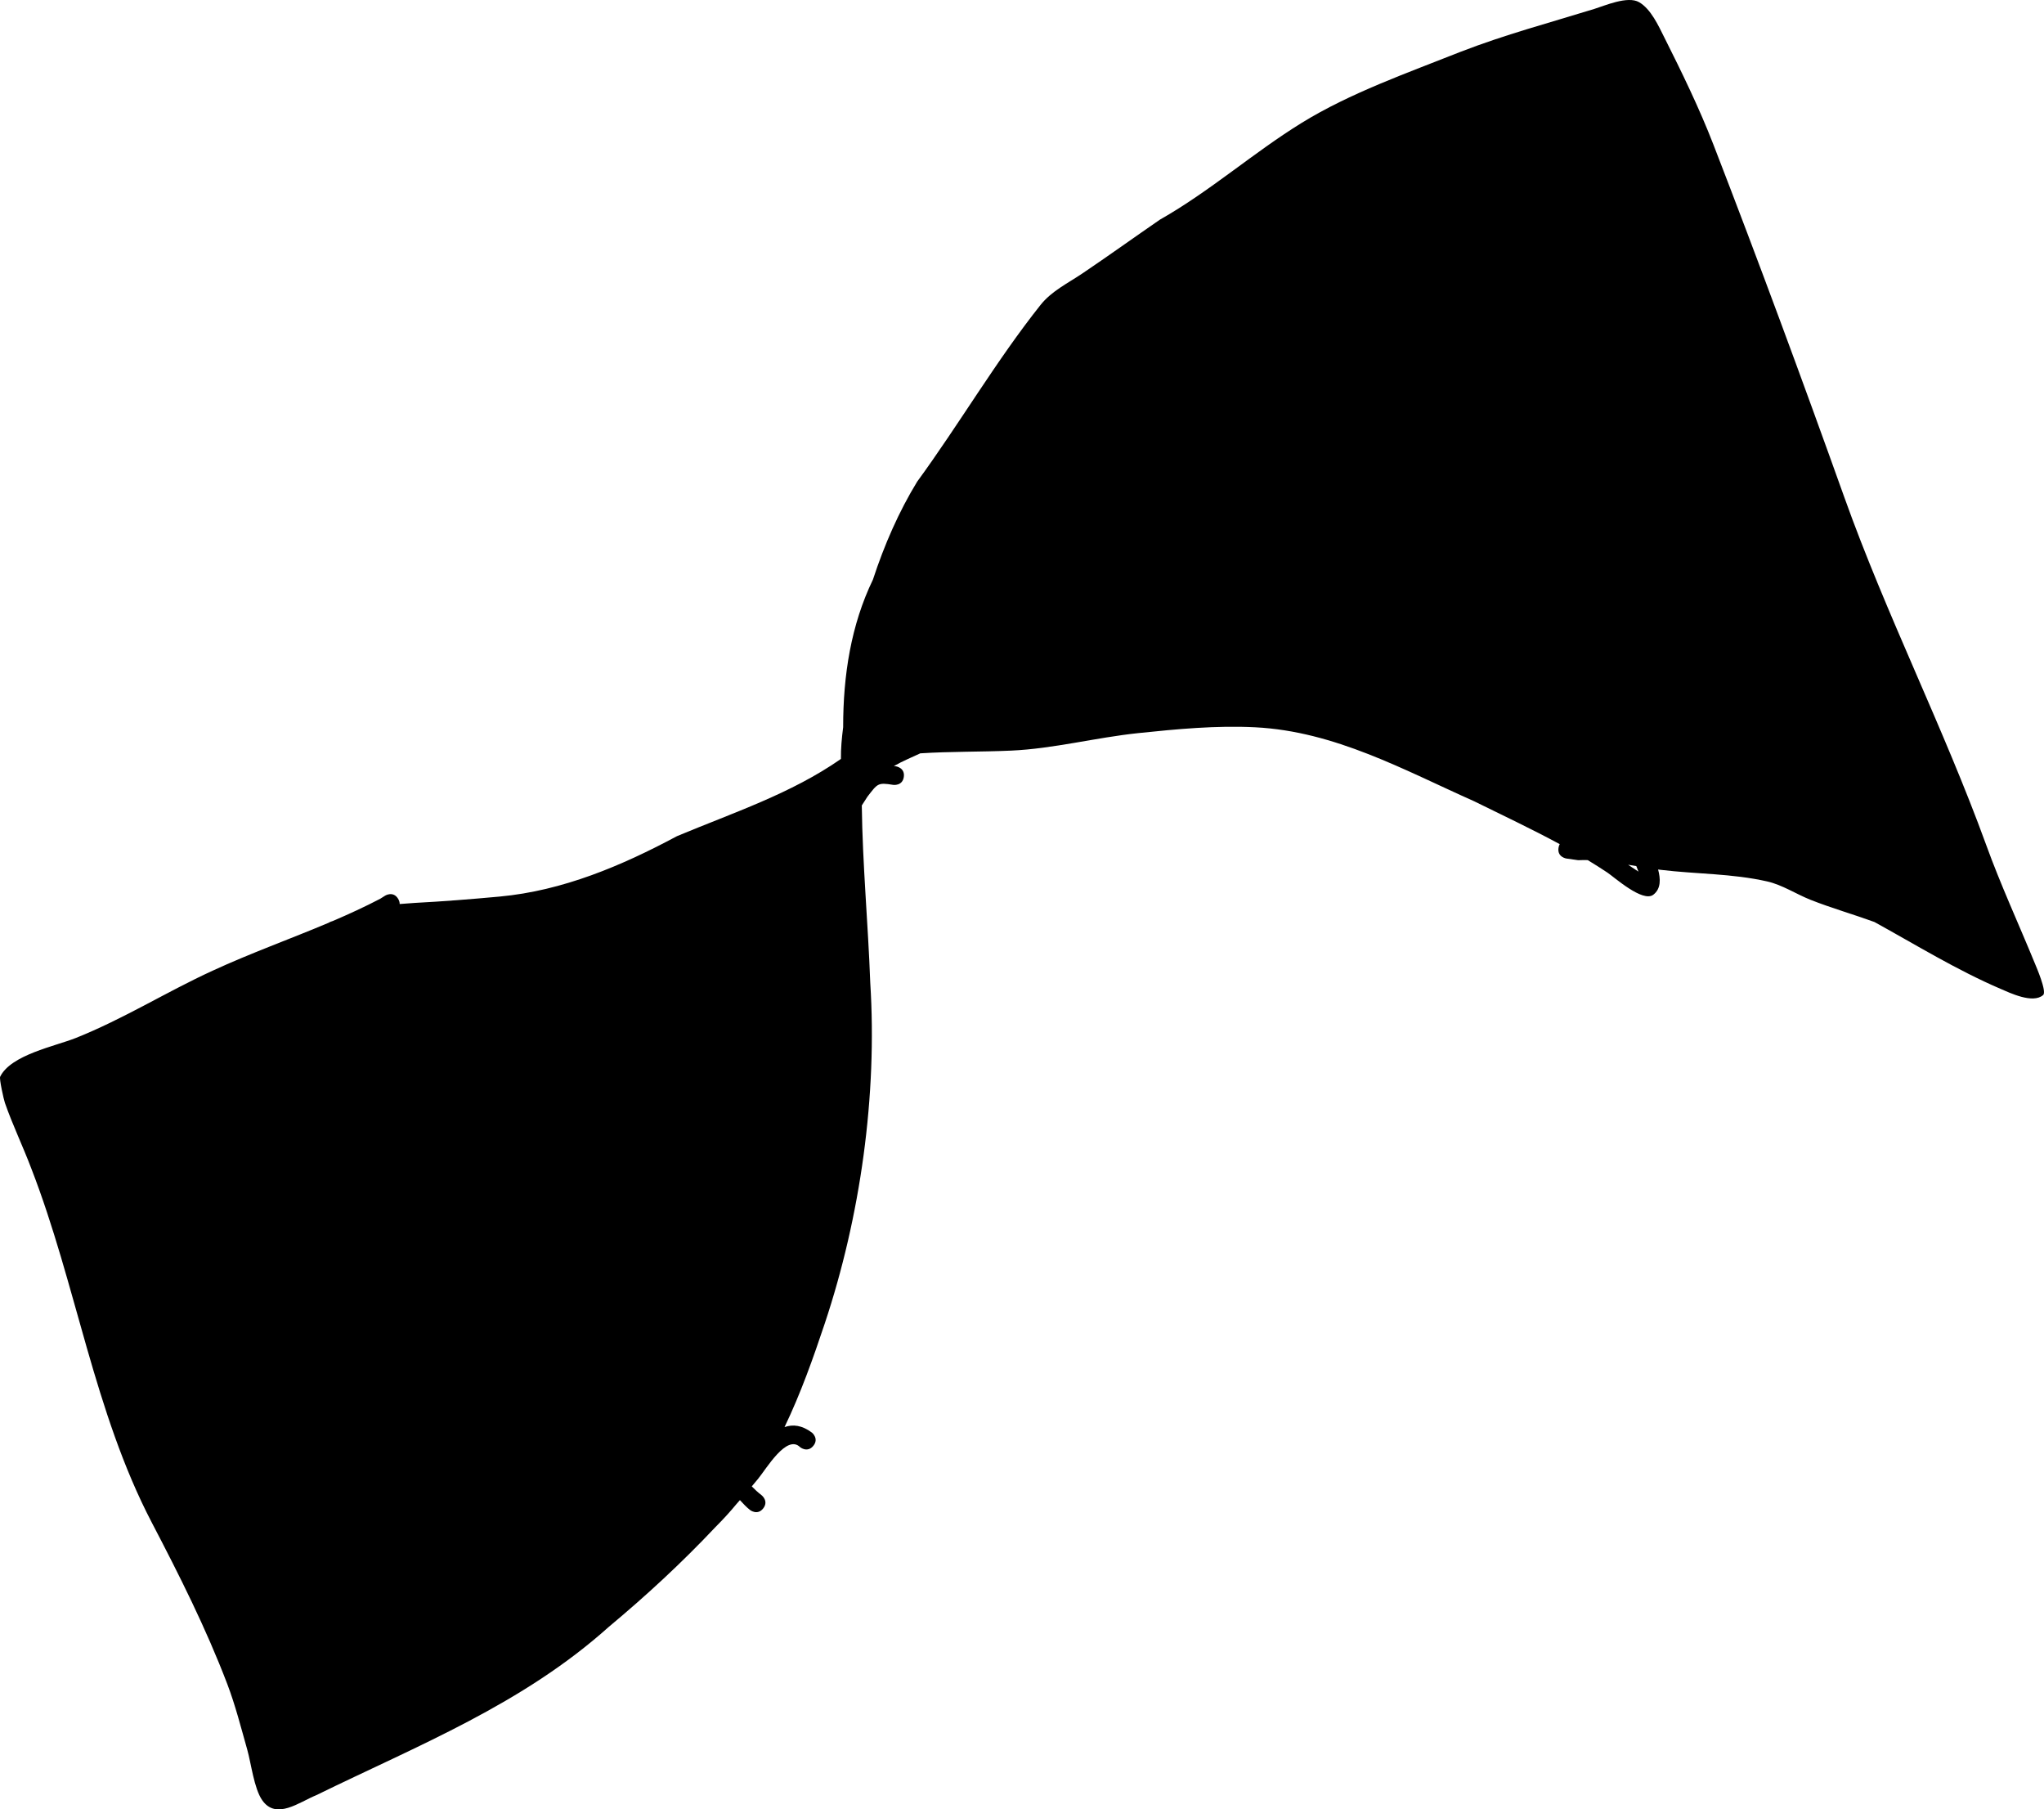 <svg version="1.1" xmlns="http://www.w3.org/2000/svg" xmlns:xlink="http://www.w3.org/1999/xlink" width="272.506" height="241.163" viewBox="0,0,272.506,241.163"><g transform="translate(-202.627,-78.386)"><g data-paper-data="{&quot;isPaintingLayer&quot;:true}" fill="#000000" fill-rule="nonzero" stroke="none" stroke-width="0.5" stroke-linecap="butt" stroke-linejoin="miter" stroke-miterlimit="10" stroke-dasharray="" stroke-dashoffset="0" style="mix-blend-mode: normal"><path d="M255.693,198.162c0.166,0.265 0.224,0.506 0.217,0.717c0.891,-0.075 1.856,-0.14 2.023,-0.149c3.781,-0.197 7.525,-0.497 11.298,-0.844c8.409,-0.774 16.275,-4.1 23.647,-8.05c7.48,-3.131 15.204,-5.652 21.862,-10.296c-0.019,-1.39 0.112,-2.78 0.297,-4.23c-0.004,-6.921 1.045,-13.625 3.971,-19.675c1.511,-4.626 3.469,-9.087 5.896,-13.053c5.615,-7.678 10.525,-16.104 16.442,-23.546c1.477,-1.858 3.654,-2.903 5.574,-4.198c3.482,-2.348 6.893,-4.798 10.352,-7.18c6.674,-3.781 12.427,-8.905 18.901,-12.899c6.458,-3.984 14.142,-6.669 21.175,-9.467c5.95,-2.303 11.747,-3.839 17.825,-5.714c1.371,-0.423 4.458,-1.785 5.982,-0.9c1.58,0.917 2.577,3.136 3.346,4.669c2.346,4.674 4.676,9.448 6.565,14.325c6.037,15.599 11.818,31.251 17.45,46.999c5.63,15.749 13.194,30.622 18.902,46.311c1.927,5.322 4.315,10.491 6.466,15.732c0.229,0.557 1.656,3.833 1.137,4.293c-1.371,1.213 -4.458,-0.298 -5.722,-0.84c-5.787,-2.484 -11.247,-5.849 -16.772,-8.892c-2.809,-1.023 -5.742,-1.858 -8.516,-2.956c-1.877,-0.743 -3.776,-1.996 -5.767,-2.448c-4.702,-1.069 -9.461,-0.974 -14.205,-1.548c-0.117,-0.014 -0.235,-0.029 -0.353,-0.045c0.331,1.232 0.408,2.566 -0.644,3.365c-1.408,1.069 -5.201,-2.344 -6.126,-2.961c-0.855,-0.571 -1.728,-1.122 -2.614,-1.657c-0.429,-0.011 -0.853,-0.007 -1.269,0.013l-1.57,-0.222c0,0 -1.237,-0.179 -1.058,-1.416c0.029,-0.203 0.087,-0.368 0.164,-0.502c-3.743,-2.025 -7.626,-3.851 -11.387,-5.706c-9.405,-4.188 -18.611,-9.331 -29.197,-9.868c-5.202,-0.264 -10.451,0.236 -15.614,0.776c-5.654,0.591 -11.291,2.082 -16.966,2.333c-4.089,0.181 -8.09,0.104 -12.085,0.362c-0.568,0.263 -1.139,0.524 -1.714,0.782c-0.599,0.269 -1.205,0.574 -1.807,0.913c0.087,0.01 0.175,0.021 0.266,0.033c0,0 1.237,0.179 1.058,1.416c-0.179,1.237 -1.416,1.058 -1.416,1.058c-2.066,-0.338 -2.074,-0.177 -3.438,1.582l-0.724,1.124c-0.008,0.012 -0.016,0.024 -0.024,0.036c0.096,7.884 0.843,15.79 1.128,23.636c0.953,15.036 -1.309,31.151 -6.069,45.423c-1.539,4.613 -3.213,9.332 -5.361,13.8c1.109,-0.392 2.321,-0.268 3.666,0.744c0,0 0.964,0.796 0.167,1.76c-0.796,0.964 -1.76,0.167 -1.76,0.167c-1.785,-1.766 -4.509,2.907 -5.623,4.253c-0.271,0.327 -0.544,0.653 -0.818,0.977c0.392,0.394 0.807,0.794 1.308,1.177c0,0 0.988,0.766 0.222,1.754c-0.766,0.988 -1.754,0.222 -1.754,0.222c-0.507,-0.398 -0.933,-0.865 -1.353,-1.322c-0.151,0.172 -0.302,0.343 -0.453,0.514c-0.434,0.526 -0.883,1.043 -1.346,1.548c-0.49,0.534 -0.993,1.058 -1.505,1.573c-4.425,4.697 -9.16,9.074 -14.161,13.244c-11.53,10.333 -25.322,15.749 -39.02,22.451c-2.227,0.891 -5.346,3.374 -7.218,0.65c-1.077,-1.567 -1.463,-4.886 -1.978,-6.706c-0.816,-2.888 -1.6,-5.965 -2.669,-8.768c-2.824,-7.404 -6.391,-14.492 -10.058,-21.507c-7.724,-14.788 -10.063,-31.733 -16.066,-47.197c-1.105,-2.927 -2.492,-5.797 -3.518,-8.743c-0.169,-0.486 -0.772,-3.211 -0.636,-3.491c1.424,-2.919 7.327,-4.065 10.078,-5.16c6.377,-2.539 12.067,-6.139 18.247,-8.97c5.056,-2.334 10.334,-4.219 15.481,-6.394c0.004,-0.003 0.007,-0.007 0.011,-0.01c0.061,-0.055 0.261,-0.135 0.549,-0.228c2.137,-0.914 4.249,-1.883 6.31,-2.96l0.649,-0.41c0,0 1.06,-0.662 1.722,0.398zM420.192,193.984c0.21,0.142 0.551,0.353 0.876,0.573c-0.096,-0.221 -0.193,-0.469 -0.288,-0.731c-0.361,-0.061 -0.723,-0.122 -1.086,-0.182c0.166,0.114 0.332,0.227 0.499,0.34z"/></g></g></svg><!--rotationCenter:117.37264166337329:101.61406132860374-->